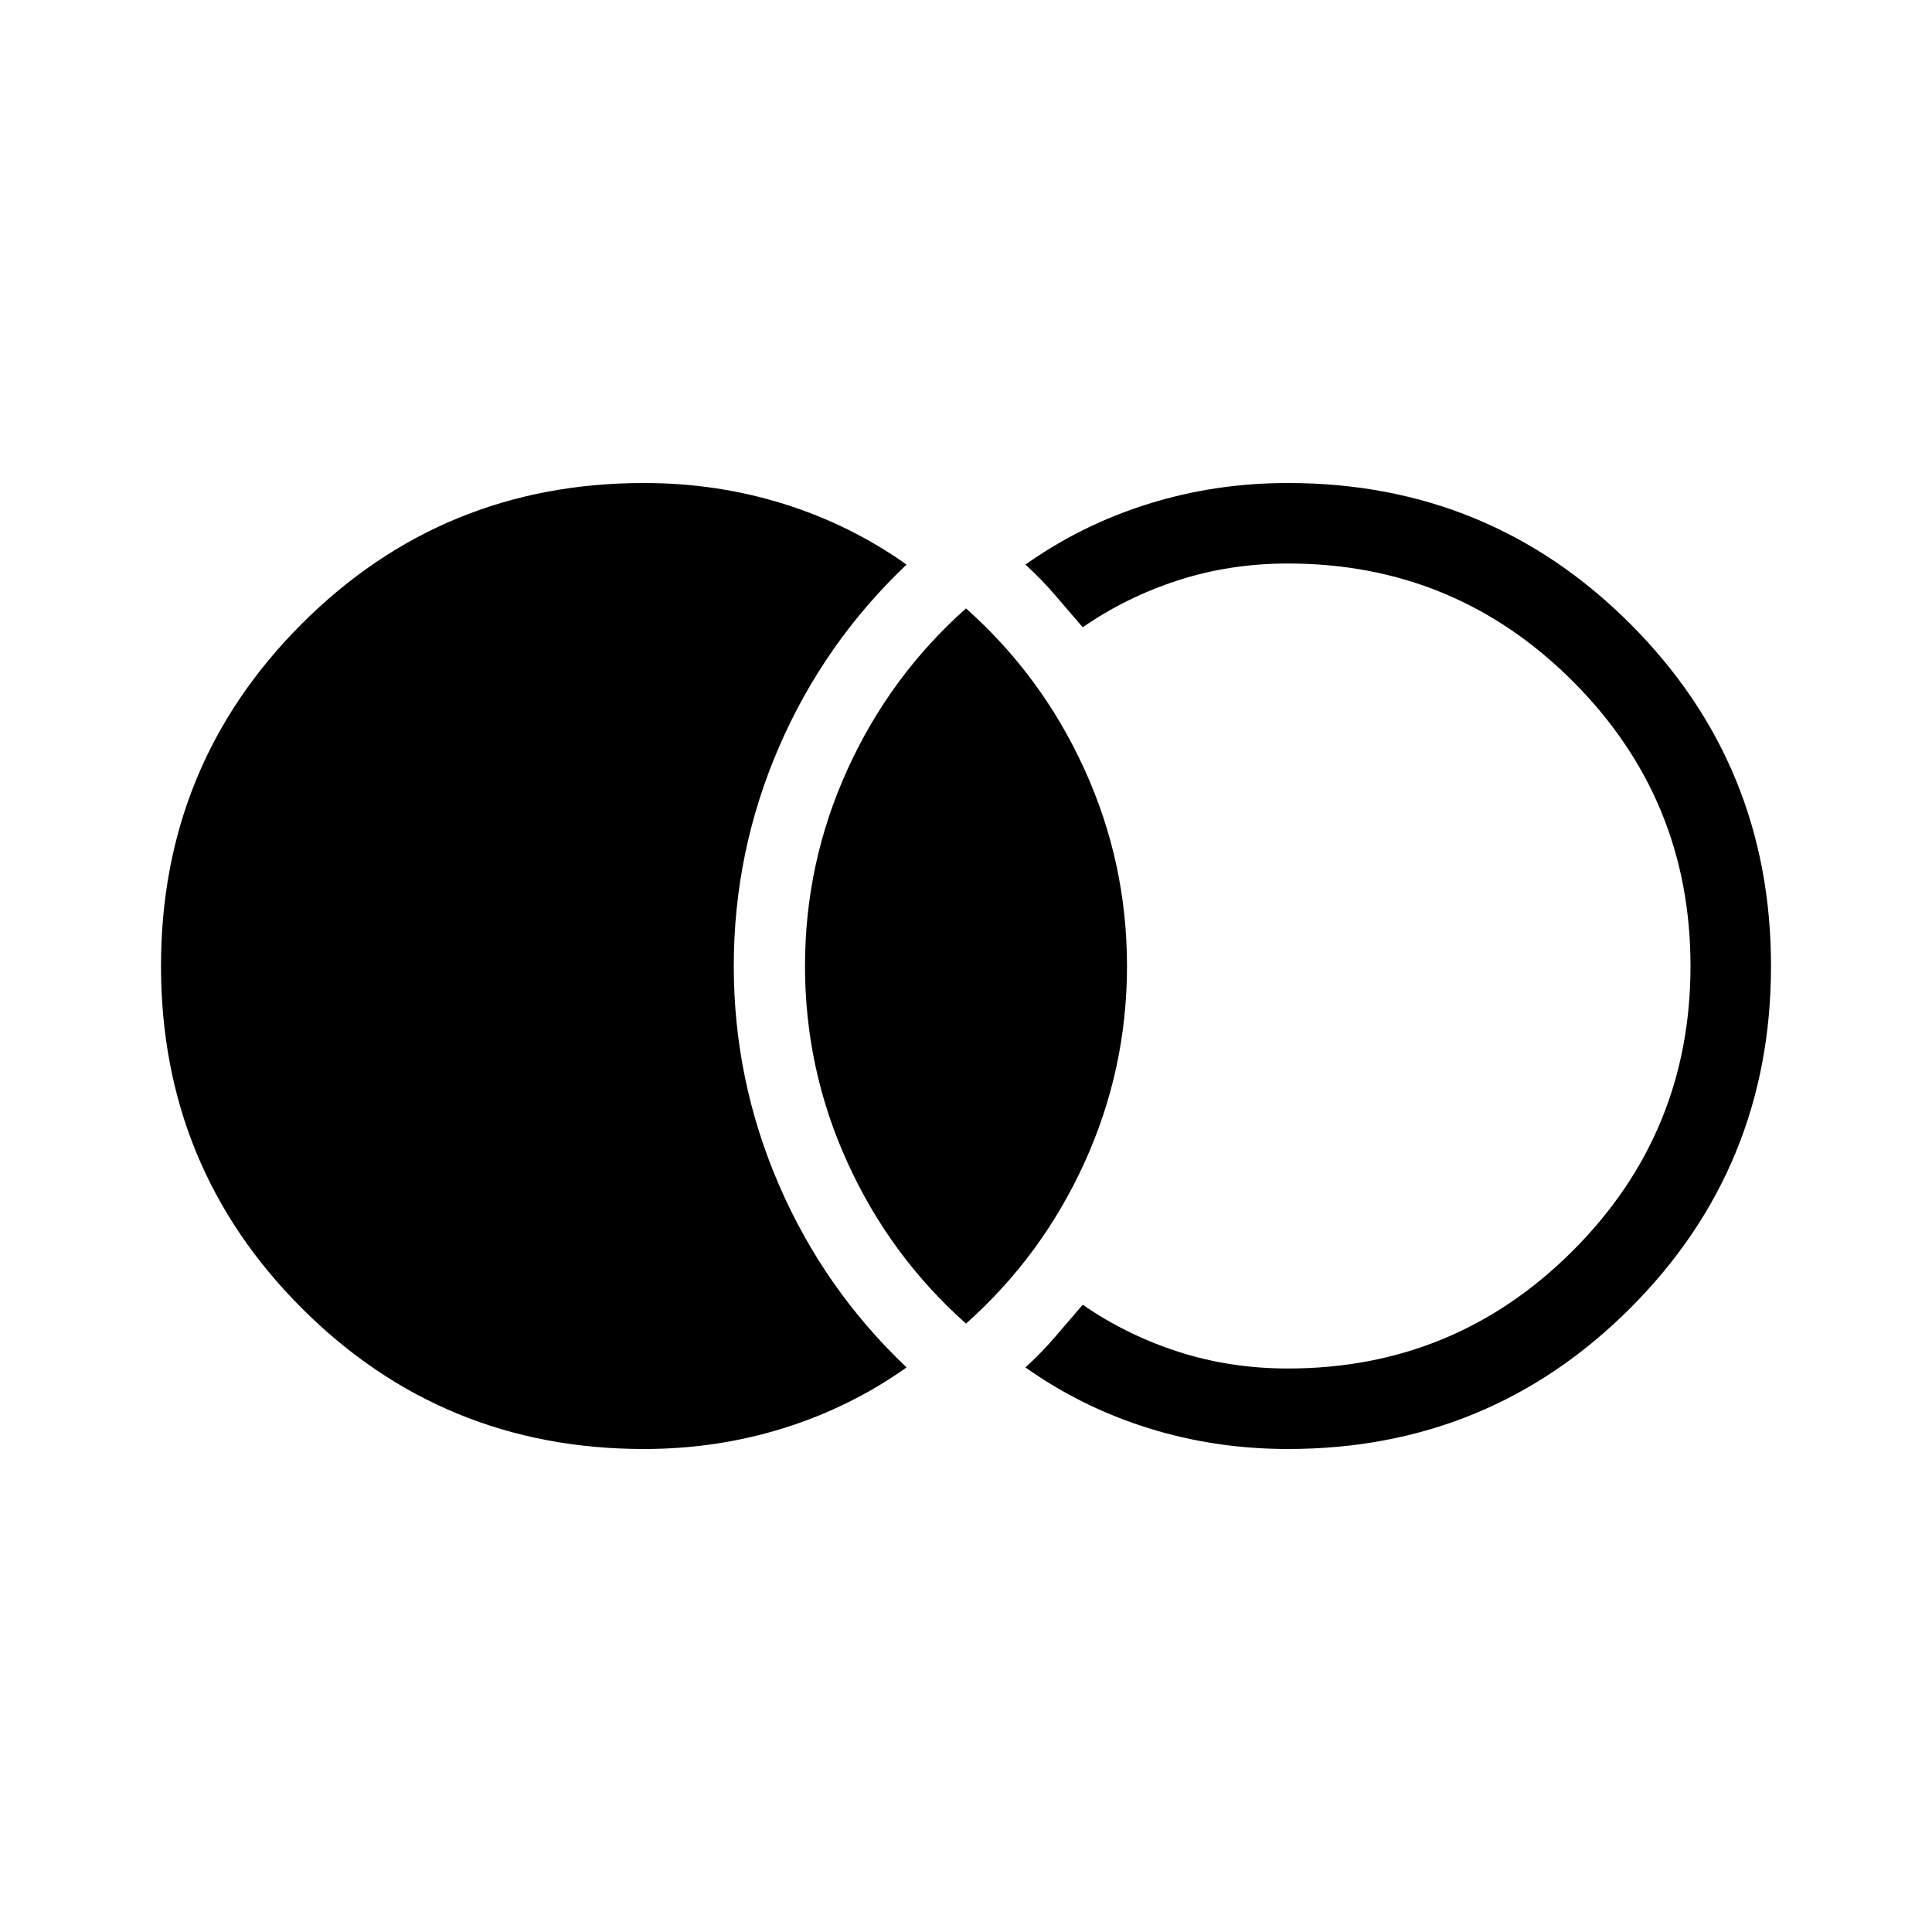 <svg xmlns="http://www.w3.org/2000/svg" height="24" viewBox="0 -960 960 960" width="24"><path d="M320-240q-100.08 0-170.04-69.96T80-480q0-100.08 69.96-170.04T320-720q36.23 0 69.42 10.38 33.2 10.39 61.04 30.16-41.08 39-63.46 90.84-22.39 51.85-22.39 108.62T387-371.38q22.38 51.84 63.46 90.84-27.84 19.77-61.04 30.16Q356.23-240 320-240Zm320 0q-36.23 0-69.42-10.38-33.2-10.39-61.04-30.16 7.77-7.08 14.69-15.11 6.92-8.04 13.77-16.04 21.77 15.07 47.54 23.38Q611.31-280 640-280q83 0 141.5-58.5T840-480q0-83-58.5-141.5T640-680q-28.69 0-54.46 8.31T538-648.31q-6.85-8-13.77-16.04-6.92-8.03-14.69-15.11 27.84-19.77 61.04-30.16Q603.77-720 640-720q100.08 0 170.04 69.96T880-480q0 100.08-69.96 170.04T640-240Zm-160-62.31q-37.77-33.61-58.88-80Q400-428.69 400-480q0-51.31 21.12-97.69 21.11-46.39 58.88-80 37.77 33.61 58.88 80Q560-531.31 560-480q0 51.31-21.12 97.69-21.11 46.39-58.88 80Z"/></svg>